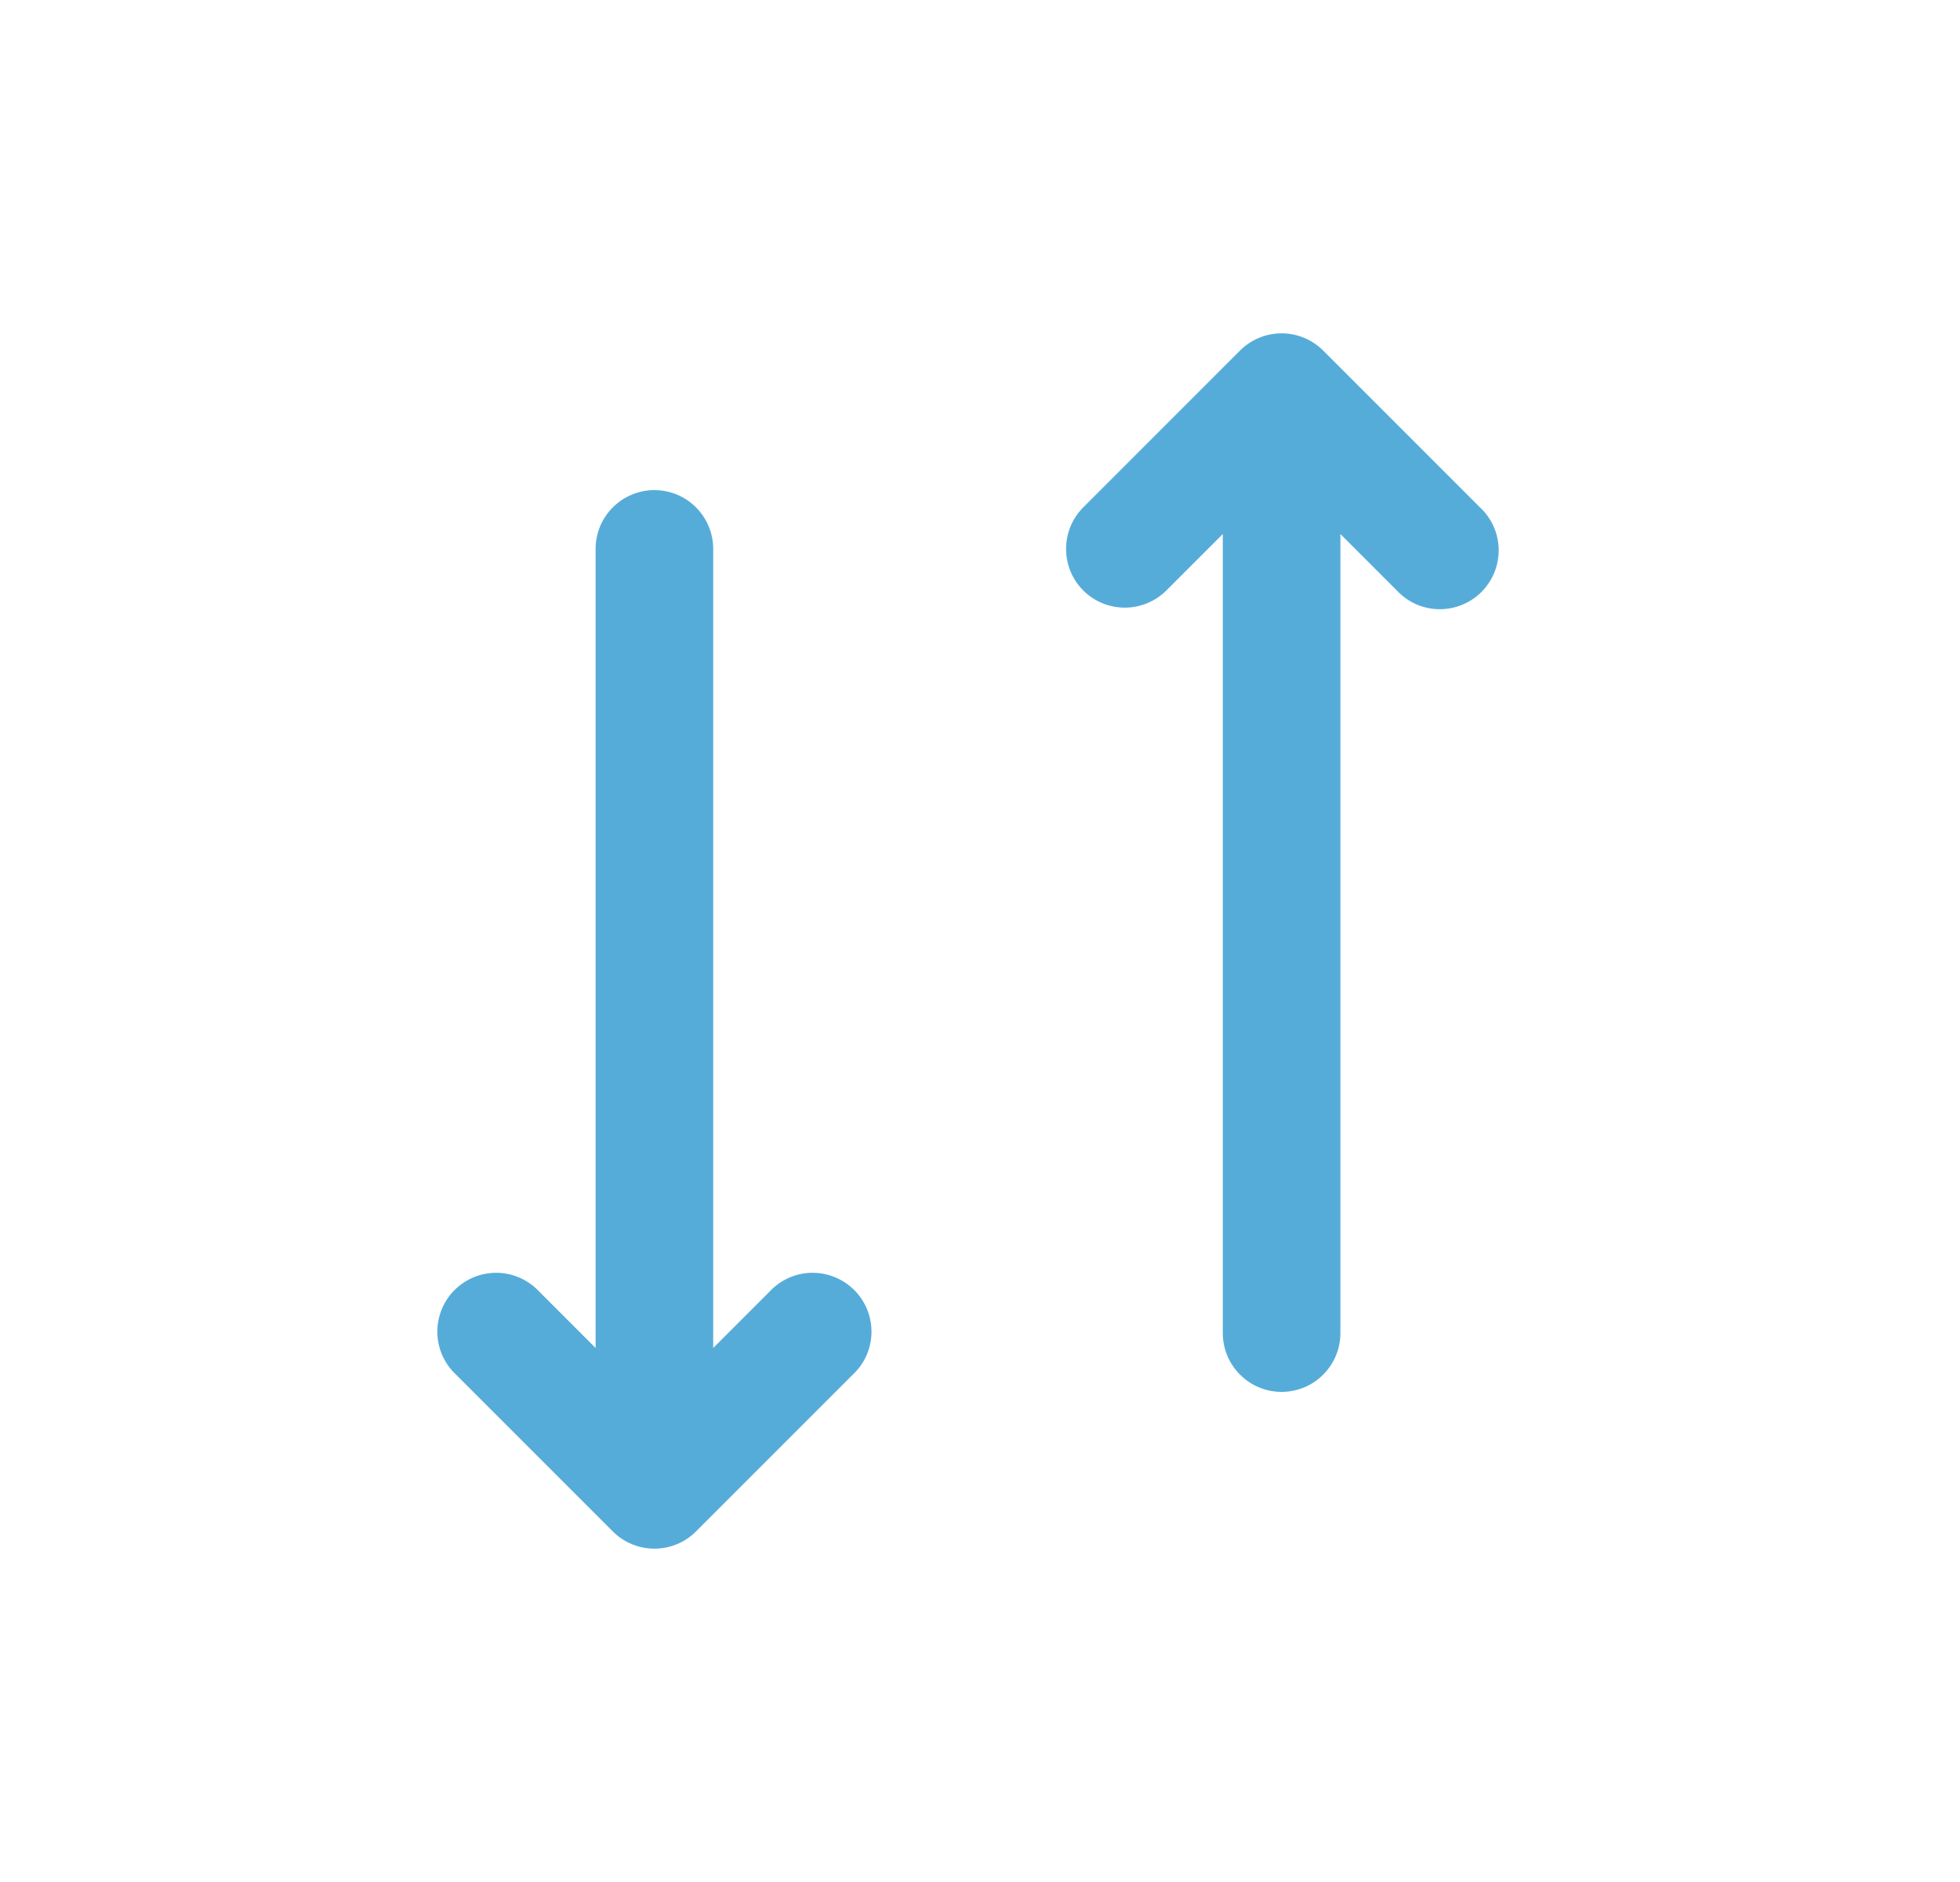 <svg width="25" height="24" viewBox="0 0 25 24" fill="none" xmlns="http://www.w3.org/2000/svg">
<g id="basil:sort-outline">
<path id="Vector" d="M13.817 7.53C13.957 7.67 14.148 7.749 14.347 7.749C14.546 7.749 14.736 7.67 14.877 7.53L15.597 6.81V17C15.597 17.199 15.676 17.39 15.817 17.53C15.957 17.671 16.148 17.75 16.347 17.75C16.546 17.75 16.737 17.671 16.877 17.53C17.018 17.39 17.097 17.199 17.097 17V6.81L17.817 7.53C17.886 7.604 17.968 7.663 18.06 7.704C18.152 7.745 18.252 7.767 18.352 7.769C18.453 7.77 18.553 7.752 18.646 7.714C18.74 7.676 18.825 7.62 18.896 7.549C18.967 7.478 19.023 7.393 19.061 7.3C19.099 7.206 19.117 7.106 19.116 7.005C19.114 6.905 19.092 6.805 19.051 6.713C19.01 6.621 18.951 6.539 18.877 6.47L16.877 4.47C16.736 4.33 16.546 4.251 16.347 4.251C16.148 4.251 15.957 4.33 15.817 4.47L13.817 6.47C13.676 6.611 13.598 6.801 13.598 7C13.598 7.199 13.676 7.389 13.817 7.53ZM9.097 17.19L9.817 16.47C9.886 16.396 9.968 16.337 10.06 16.296C10.152 16.255 10.252 16.233 10.352 16.231C10.453 16.23 10.553 16.248 10.646 16.286C10.74 16.324 10.825 16.38 10.896 16.451C10.967 16.522 11.023 16.607 11.061 16.7C11.099 16.794 11.117 16.894 11.116 16.994C11.114 17.095 11.092 17.195 11.051 17.287C11.01 17.379 10.951 17.461 10.877 17.53L8.877 19.53C8.736 19.671 8.546 19.749 8.347 19.749C8.148 19.749 7.958 19.671 7.817 19.53L5.817 17.53C5.743 17.461 5.684 17.379 5.643 17.287C5.602 17.195 5.58 17.095 5.578 16.994C5.577 16.894 5.595 16.794 5.633 16.7C5.67 16.607 5.727 16.522 5.798 16.451C5.869 16.38 5.954 16.324 6.047 16.286C6.141 16.248 6.241 16.23 6.341 16.231C6.442 16.233 6.541 16.255 6.633 16.296C6.725 16.337 6.808 16.396 6.877 16.47L7.597 17.19V7C7.597 6.801 7.676 6.61 7.817 6.47C7.957 6.329 8.148 6.25 8.347 6.25C8.546 6.25 8.737 6.329 8.877 6.47C9.018 6.61 9.097 6.801 9.097 7V17.19Z" fill="#2C97CF" fill-opacity="0.8"/>
</g>
</svg>
